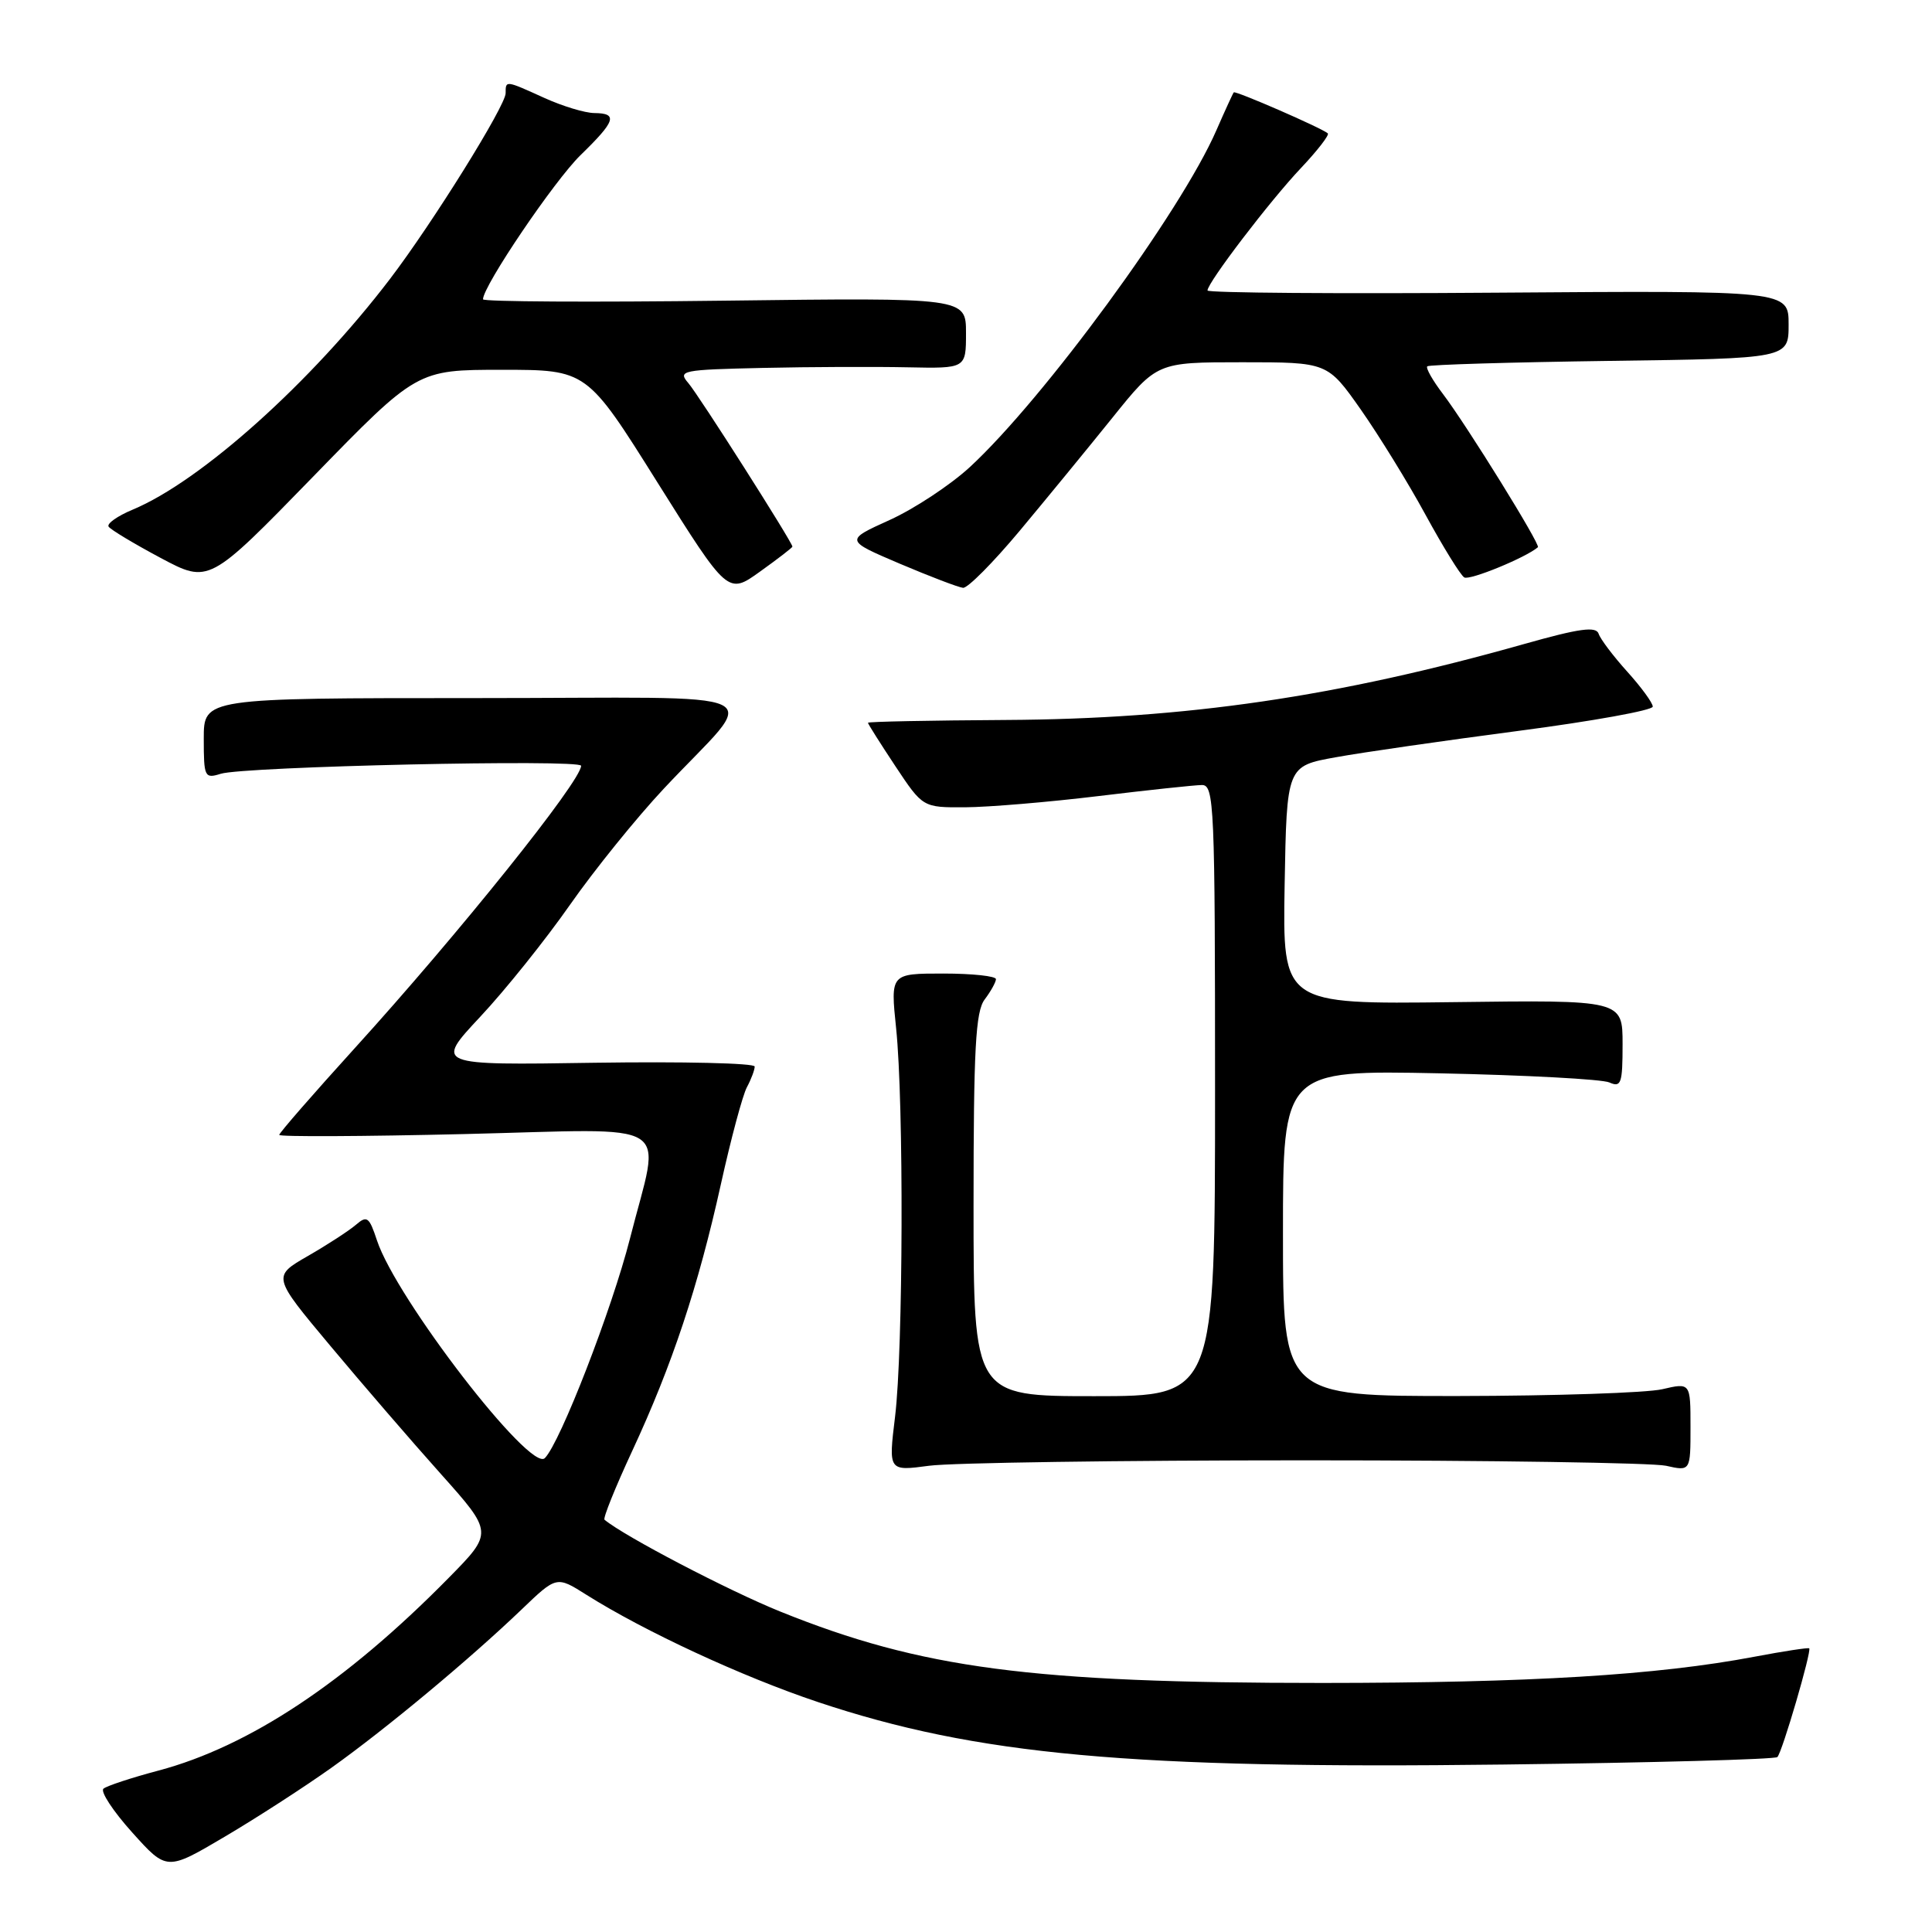 <?xml version="1.0" encoding="UTF-8" standalone="no"?>
<!DOCTYPE svg PUBLIC "-//W3C//DTD SVG 1.1//EN" "http://www.w3.org/Graphics/SVG/1.1/DTD/svg11.dtd" >
<svg xmlns="http://www.w3.org/2000/svg" xmlns:xlink="http://www.w3.org/1999/xlink" version="1.1" viewBox="0 0 256 256">
 <g >
 <path fill="currentColor"
d=" M 43.94 234.22 C 51.22 229.03 62.24 219.85 69.13 213.25 C 73.75 208.82 73.75 208.82 77.69 211.31 C 85.40 216.17 98.34 222.17 108.35 225.52 C 129.41 232.56 149.78 234.42 199.23 233.81 C 218.89 233.57 235.21 233.12 235.51 232.82 C 236.15 232.19 240.08 218.74 239.73 218.41 C 239.60 218.30 236.35 218.79 232.50 219.52 C 219.59 221.97 202.69 222.99 175.21 223.00 C 136.66 223.00 122.10 221.09 103.39 213.54 C 96.53 210.77 82.70 203.55 80.10 201.37 C 79.88 201.18 81.53 197.08 83.78 192.24 C 89.07 180.86 92.52 170.47 95.52 156.92 C 96.85 150.91 98.40 145.12 98.97 144.06 C 99.54 143.00 100.00 141.76 100.00 141.32 C 100.00 140.87 90.47 140.65 78.82 140.82 C 57.63 141.15 57.63 141.15 63.64 134.72 C 66.95 131.19 72.29 124.52 75.52 119.90 C 78.75 115.28 84.35 108.35 87.96 104.50 C 100.69 90.90 104.03 92.50 62.94 92.50 C 27.00 92.50 27.00 92.50 27.00 97.87 C 27.00 102.97 27.11 103.20 29.25 102.53 C 32.34 101.56 77.00 100.57 77.00 101.47 C 77.00 103.49 60.78 123.73 46.95 138.95 C 41.48 144.98 37.00 150.12 37.00 150.38 C 37.00 150.64 48.02 150.59 61.50 150.27 C 90.08 149.59 87.56 148.00 83.47 164.13 C 81.10 173.45 74.23 191.17 72.19 193.21 C 70.27 195.13 52.50 172.08 49.95 164.36 C 48.92 161.24 48.63 161.02 47.15 162.30 C 46.24 163.08 43.38 164.94 40.79 166.43 C 36.08 169.14 36.08 169.14 43.76 178.32 C 47.98 183.37 54.57 191.01 58.40 195.29 C 65.36 203.08 65.36 203.08 59.43 209.10 C 45.86 222.89 33.03 231.41 21.00 234.61 C 17.42 235.56 14.14 236.64 13.71 237.01 C 13.27 237.38 14.98 239.99 17.51 242.80 C 22.10 247.91 22.10 247.91 29.80 243.36 C 34.04 240.86 40.40 236.74 43.94 234.22 Z  M 173.00 193.50 C 197.48 193.50 218.96 193.83 220.75 194.22 C 224.00 194.95 224.00 194.95 224.00 189.08 C 224.00 183.21 224.00 183.21 220.25 184.08 C 218.19 184.56 206.04 184.96 193.25 184.98 C 170.00 185.00 170.00 185.00 170.00 163.40 C 170.00 141.80 170.00 141.80 190.75 142.22 C 202.16 142.46 212.29 143.00 213.25 143.43 C 214.81 144.13 215.00 143.57 215.00 138.36 C 215.00 132.50 215.00 132.50 192.48 132.79 C 169.95 133.07 169.95 133.07 170.22 117.29 C 170.50 101.51 170.50 101.51 177.00 100.34 C 180.57 99.69 191.49 98.12 201.25 96.84 C 211.01 95.56 219.00 94.12 219.00 93.63 C 219.00 93.14 217.48 91.06 215.63 89.01 C 213.78 86.96 212.06 84.69 211.83 83.98 C 211.49 82.96 209.30 83.26 201.94 85.34 C 177.13 92.35 157.15 95.27 133.26 95.40 C 123.22 95.46 115.01 95.62 115.01 95.77 C 115.00 95.91 116.64 98.50 118.64 101.52 C 122.28 107.00 122.28 107.00 127.89 106.97 C 130.98 106.95 138.90 106.29 145.50 105.49 C 152.10 104.69 158.29 104.03 159.25 104.02 C 160.89 104.00 161.00 106.59 161.00 144.50 C 161.00 185.00 161.00 185.00 145.00 185.00 C 129.00 185.00 129.00 185.00 129.00 159.69 C 129.00 138.99 129.27 134.03 130.47 132.44 C 131.28 131.37 131.95 130.16 131.97 129.75 C 131.99 129.34 128.85 129.00 124.99 129.00 C 117.99 129.00 117.99 129.00 118.74 136.25 C 119.77 146.13 119.68 178.85 118.60 187.72 C 117.72 194.94 117.72 194.94 123.11 194.22 C 126.07 193.82 148.52 193.50 173.00 193.50 Z  M 105.00 72.43 C 105.00 71.87 92.56 52.31 91.20 50.75 C 89.78 49.10 90.33 48.99 101.10 48.75 C 107.37 48.61 115.99 48.58 120.25 48.67 C 128.00 48.83 128.00 48.83 128.00 44.13 C 128.00 39.44 128.00 39.44 96.00 39.84 C 78.40 40.06 64.00 39.98 64.00 39.66 C 64.00 37.90 73.46 23.93 76.93 20.55 C 81.58 16.03 81.91 15.01 78.75 14.98 C 77.51 14.97 74.54 14.07 72.14 12.98 C 66.96 10.63 67.00 10.63 67.00 12.35 C 67.00 14.01 57.32 29.56 51.67 36.97 C 41.23 50.66 26.64 63.75 17.58 67.53 C 15.57 68.37 14.13 69.38 14.39 69.78 C 14.65 70.18 17.75 72.04 21.27 73.92 C 27.69 77.34 27.69 77.34 41.48 63.17 C 55.26 49.00 55.26 49.00 66.51 49.00 C 77.76 49.00 77.76 49.00 87.10 63.90 C 96.45 78.80 96.45 78.80 100.72 75.73 C 103.08 74.04 105.00 72.56 105.00 72.43 Z  M 135.11 70.34 C 138.62 66.13 144.16 59.38 147.41 55.34 C 153.31 48.00 153.31 48.00 164.60 48.00 C 175.90 48.00 175.90 48.00 180.30 54.25 C 182.71 57.69 186.59 63.98 188.90 68.23 C 191.22 72.48 193.52 76.21 194.02 76.51 C 194.72 76.95 202.19 73.88 203.78 72.51 C 204.16 72.19 194.37 56.39 191.21 52.22 C 189.84 50.42 188.90 48.77 189.12 48.54 C 189.34 48.32 200.20 48.00 213.26 47.82 C 237.00 47.50 237.00 47.50 237.00 43.00 C 237.00 38.50 237.00 38.50 198.50 38.78 C 177.33 38.94 160.00 38.81 160.00 38.49 C 160.00 37.45 168.28 26.60 172.38 22.27 C 174.58 19.94 176.18 17.87 175.94 17.67 C 175.09 16.94 163.69 11.98 163.48 12.24 C 163.36 12.38 162.32 14.65 161.17 17.28 C 156.47 28.06 138.30 52.86 128.49 61.91 C 125.92 64.27 121.15 67.42 117.89 68.90 C 111.95 71.59 111.95 71.59 119.22 74.69 C 123.23 76.39 127.00 77.83 127.61 77.89 C 128.22 77.95 131.59 74.55 135.11 70.34 Z "/>
</g>
</svg>